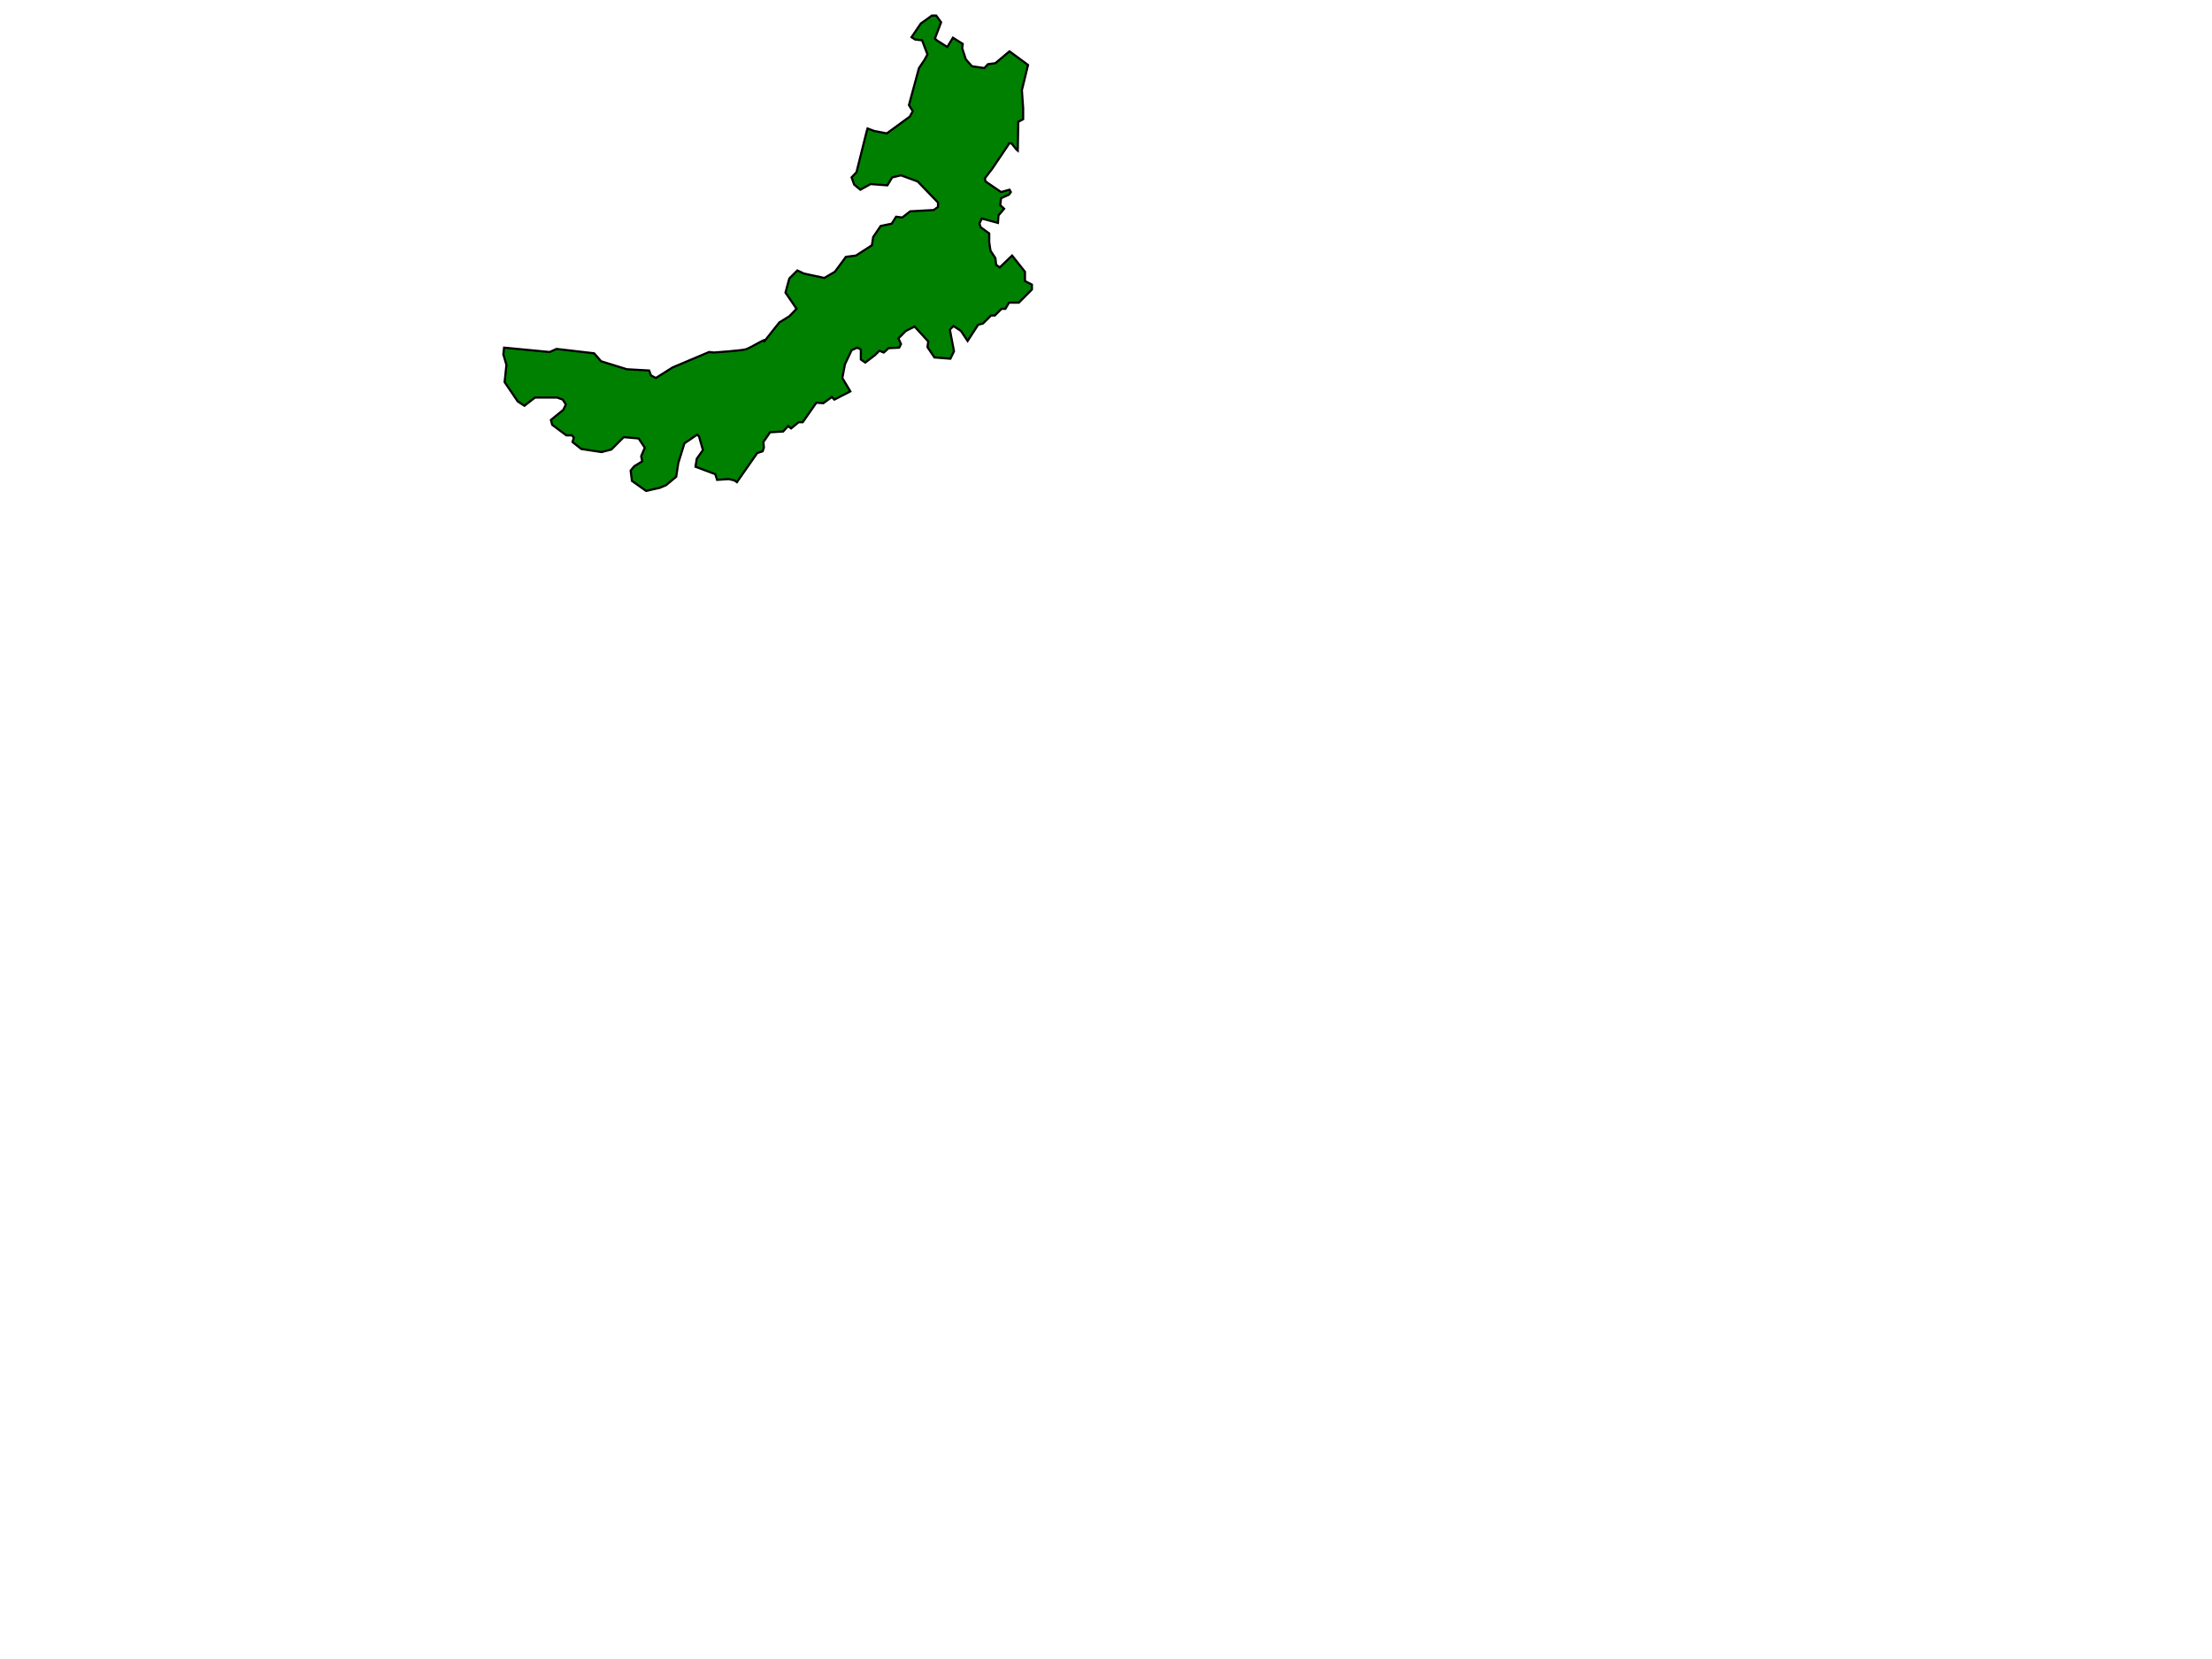 <?xml version="1.0" encoding="utf-8"?>
<!-- Generator: Adobe Illustrator 15.0.0, SVG Export Plug-In . SVG Version: 6.00 Build 0)  -->
<!DOCTYPE svg PUBLIC "-//W3C//DTD SVG 1.1//EN" "http://www.w3.org/Graphics/SVG/1.1/DTD/svg11.dtd">
<svg version="1.1" id="Layer_1" xmlns="http://www.w3.org/2000/svg" xmlns:xlink="http://www.w3.org/1999/xlink" x="0px" y="0px"
	 width="1024px" height="768px" viewBox="0 0 1024 768" enable-background="new 0 0 1024 768" xml:space="preserve">
     <path id="neimenggu"
        fill="green" stroke="black" stroke-width="1"
     d="M301.969,226.604l3.438-0.779l2.859-1.188l4.762-3.932l0.953-6.31l2.855-9.168l5.954-4.048l0.835,0.951l1.786,6.19l-2.858,4.049l-0.594,3.691l9.168,3.453l0.832,2.621l5.358-0.359l2.617,0.596l1.191,0.834l9.405-13.454l2.502-0.835l0.593-1.664l-0.236-2.623l3.096-4.523l6.072-0.358l2.262-2.5l1.431,1.074l3.452-2.86h1.904l6.312-9.046l3.215,0.235l3.93-2.855l1.191,1.189l7.381-3.809l-3.689-6.193l1.189-6.311l3.096-6.549l2.619-1.188l1.666,0.832v4.644l2.025,1.43l4.526-3.453l2.021-2.026l2.022,0.835l2.265-2.025l4.881-0.234l0.834-1.667l-1.191-2.622l3.453-3.452l4.049-2.024l6.31,6.908l-0.355,2.618l3.213,4.763l7.385,0.595l1.666-3.453l-1.903-10.002l1.666-1.667l3.453,2.262l3.096,4.644l4.881-7.5l2.264-0.596l3.689-3.692h1.787l3.094-3.095h1.787l1.666-2.856h4.527l4.047-4.051l2.021-2.021v-2.264l-3.213-1.667v-4.286l-5.953-7.502l-5.717,5.478l-1.666-1.19l-0.357-3.096l-2.264-3.453l-0.594-3.931v-4.046l-3.928-2.858l-0.601-1.667l1.074-2.382l7.502,2.022l0.238-3.452l2.621-3.099l-1.789-1.666l0.358-3.214l3.689-1.667l0.834-1.19l-0.598-1.07l-3.927,1.07l-7.145-4.882l-0.357-1.43l3.453-4.524l7.146-10.597l0.594-1.072h1.193l2.26,2.858l0.596,0.479l0.238-13.336l2.26-1.191v-5.121l-0.594-8.333l2.858-11.668l-8.575-6.312l-6.548,5.478l-3.45,0.476l-1.668,1.786l-5.718-0.832l-2.854-3.215l-1.664-5.122l0.236-2.021l-4.525-2.858l-2.621,4.289l-4.881-3.096l-0.834-0.835l2.856-7.5L433.4,7.223h-2.024l-5.119,3.688l-4.285,6.311l1.668,1.071l3.211,0.359l2.504,6.548l-1.43,2.618l-2.502,3.689l-4.644,17.147l1.785,2.856l-1.428,2.498l-10.599,7.742l-5.713-1.071l-3.215-1.191l-0.479,1.667l-4.642,18.577l-2.264,2.378l1.191,3.335l2.854,2.382l4.764-2.623l7.74,0.598l2.26-3.692l4.052-0.951l7.737,2.856l9.408,9.765v2.023l-2.024,1.429l-10.836,0.599l-3.691,2.854l-2.857-0.355l-2.022,3.214l-5.121,1.07l-3.457,5.12l-0.592,3.81l-7.379,4.763l-4.646,0.598l-5.119,6.904l-4.883,2.859l-9.408-2.025l-3.092-1.431l-3.692,3.694l-1.785,6.548l5.119,7.501l-3.335,3.451l-4.643,2.859c0,0-8.422,10.638-6.787,8.571c1.637-2.064-6.619,3.36-8.93,3.93c-2.31,0.568-14.525,1.429-14.525,1.429l-2.264-0.237l-16.906,7.144l-7.742,4.881l-2.262-1.19l-0.83-2.262l-10.36-0.597l-11.909-3.688l-3.211-3.69l-17.385-2.025l-3.217,1.43l-21.072-2.022l-0.358,3.095l1.43,4.883l-0.834,7.976l6.073,8.929l3.096,2.026l4.883-3.812h10.237l2.623,0.953l1.426,2.262l-1.19,2.5l-5.714,4.646l0.597,2.261l6.549,4.88h2.618l0.834,1.072l-0.596,2.023l4.05,3.217l9.403,1.429l4.527-1.19l5.716-5.719l6.903,0.598l2.857,4.289l-1.664,3.926l0.473,2.382l-3.688,2.263l-1.668,2.024l0.596,4.76l6.545,4.647L301.969,226.604Z"/>
</svg>
